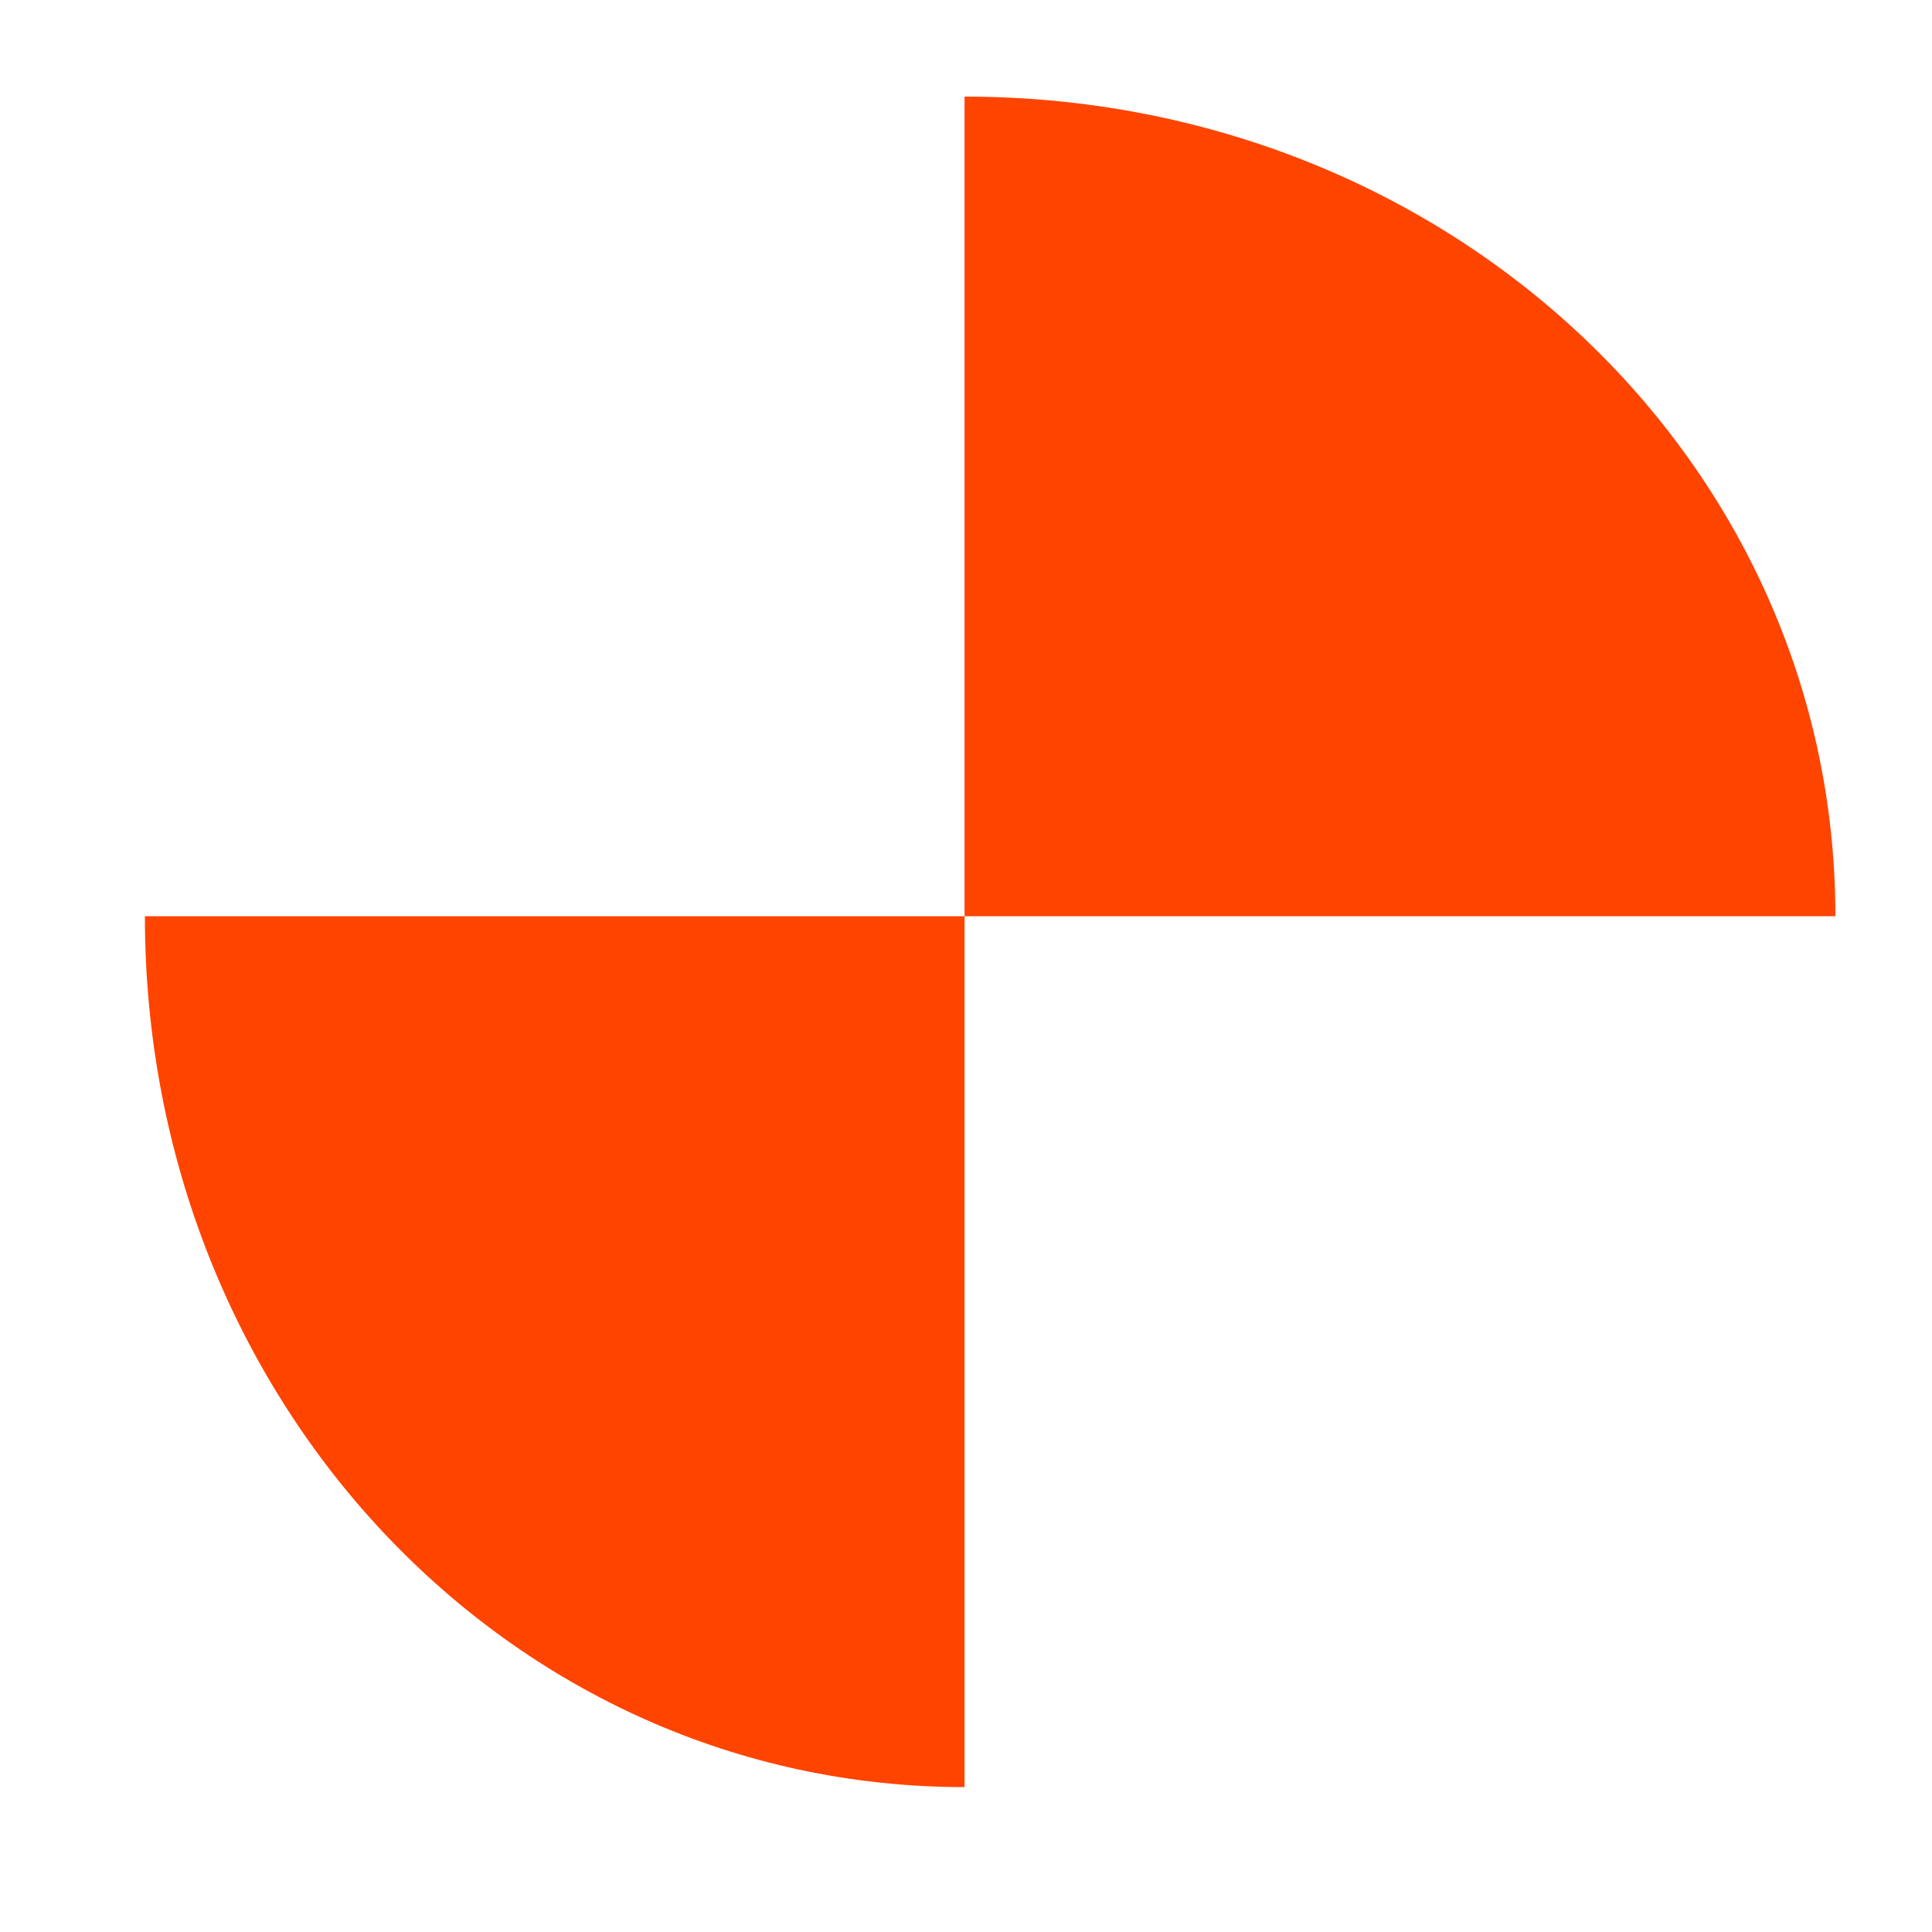 <svg width="40" height="40" viewBox="0 0 40 40" fill="none" xmlns="http://www.w3.org/2000/svg">
<rect width="40" height="40" fill="white"/>
<path fill-rule="evenodd" clip-rule="evenodd" d="M19.97 2C29.986 2 38 9.542 38 18.97H19.97V2ZM19.97 37C10.542 37 3 28.986 3 18.97H19.97V37Z" fill="#FF4400"/>
</svg>
